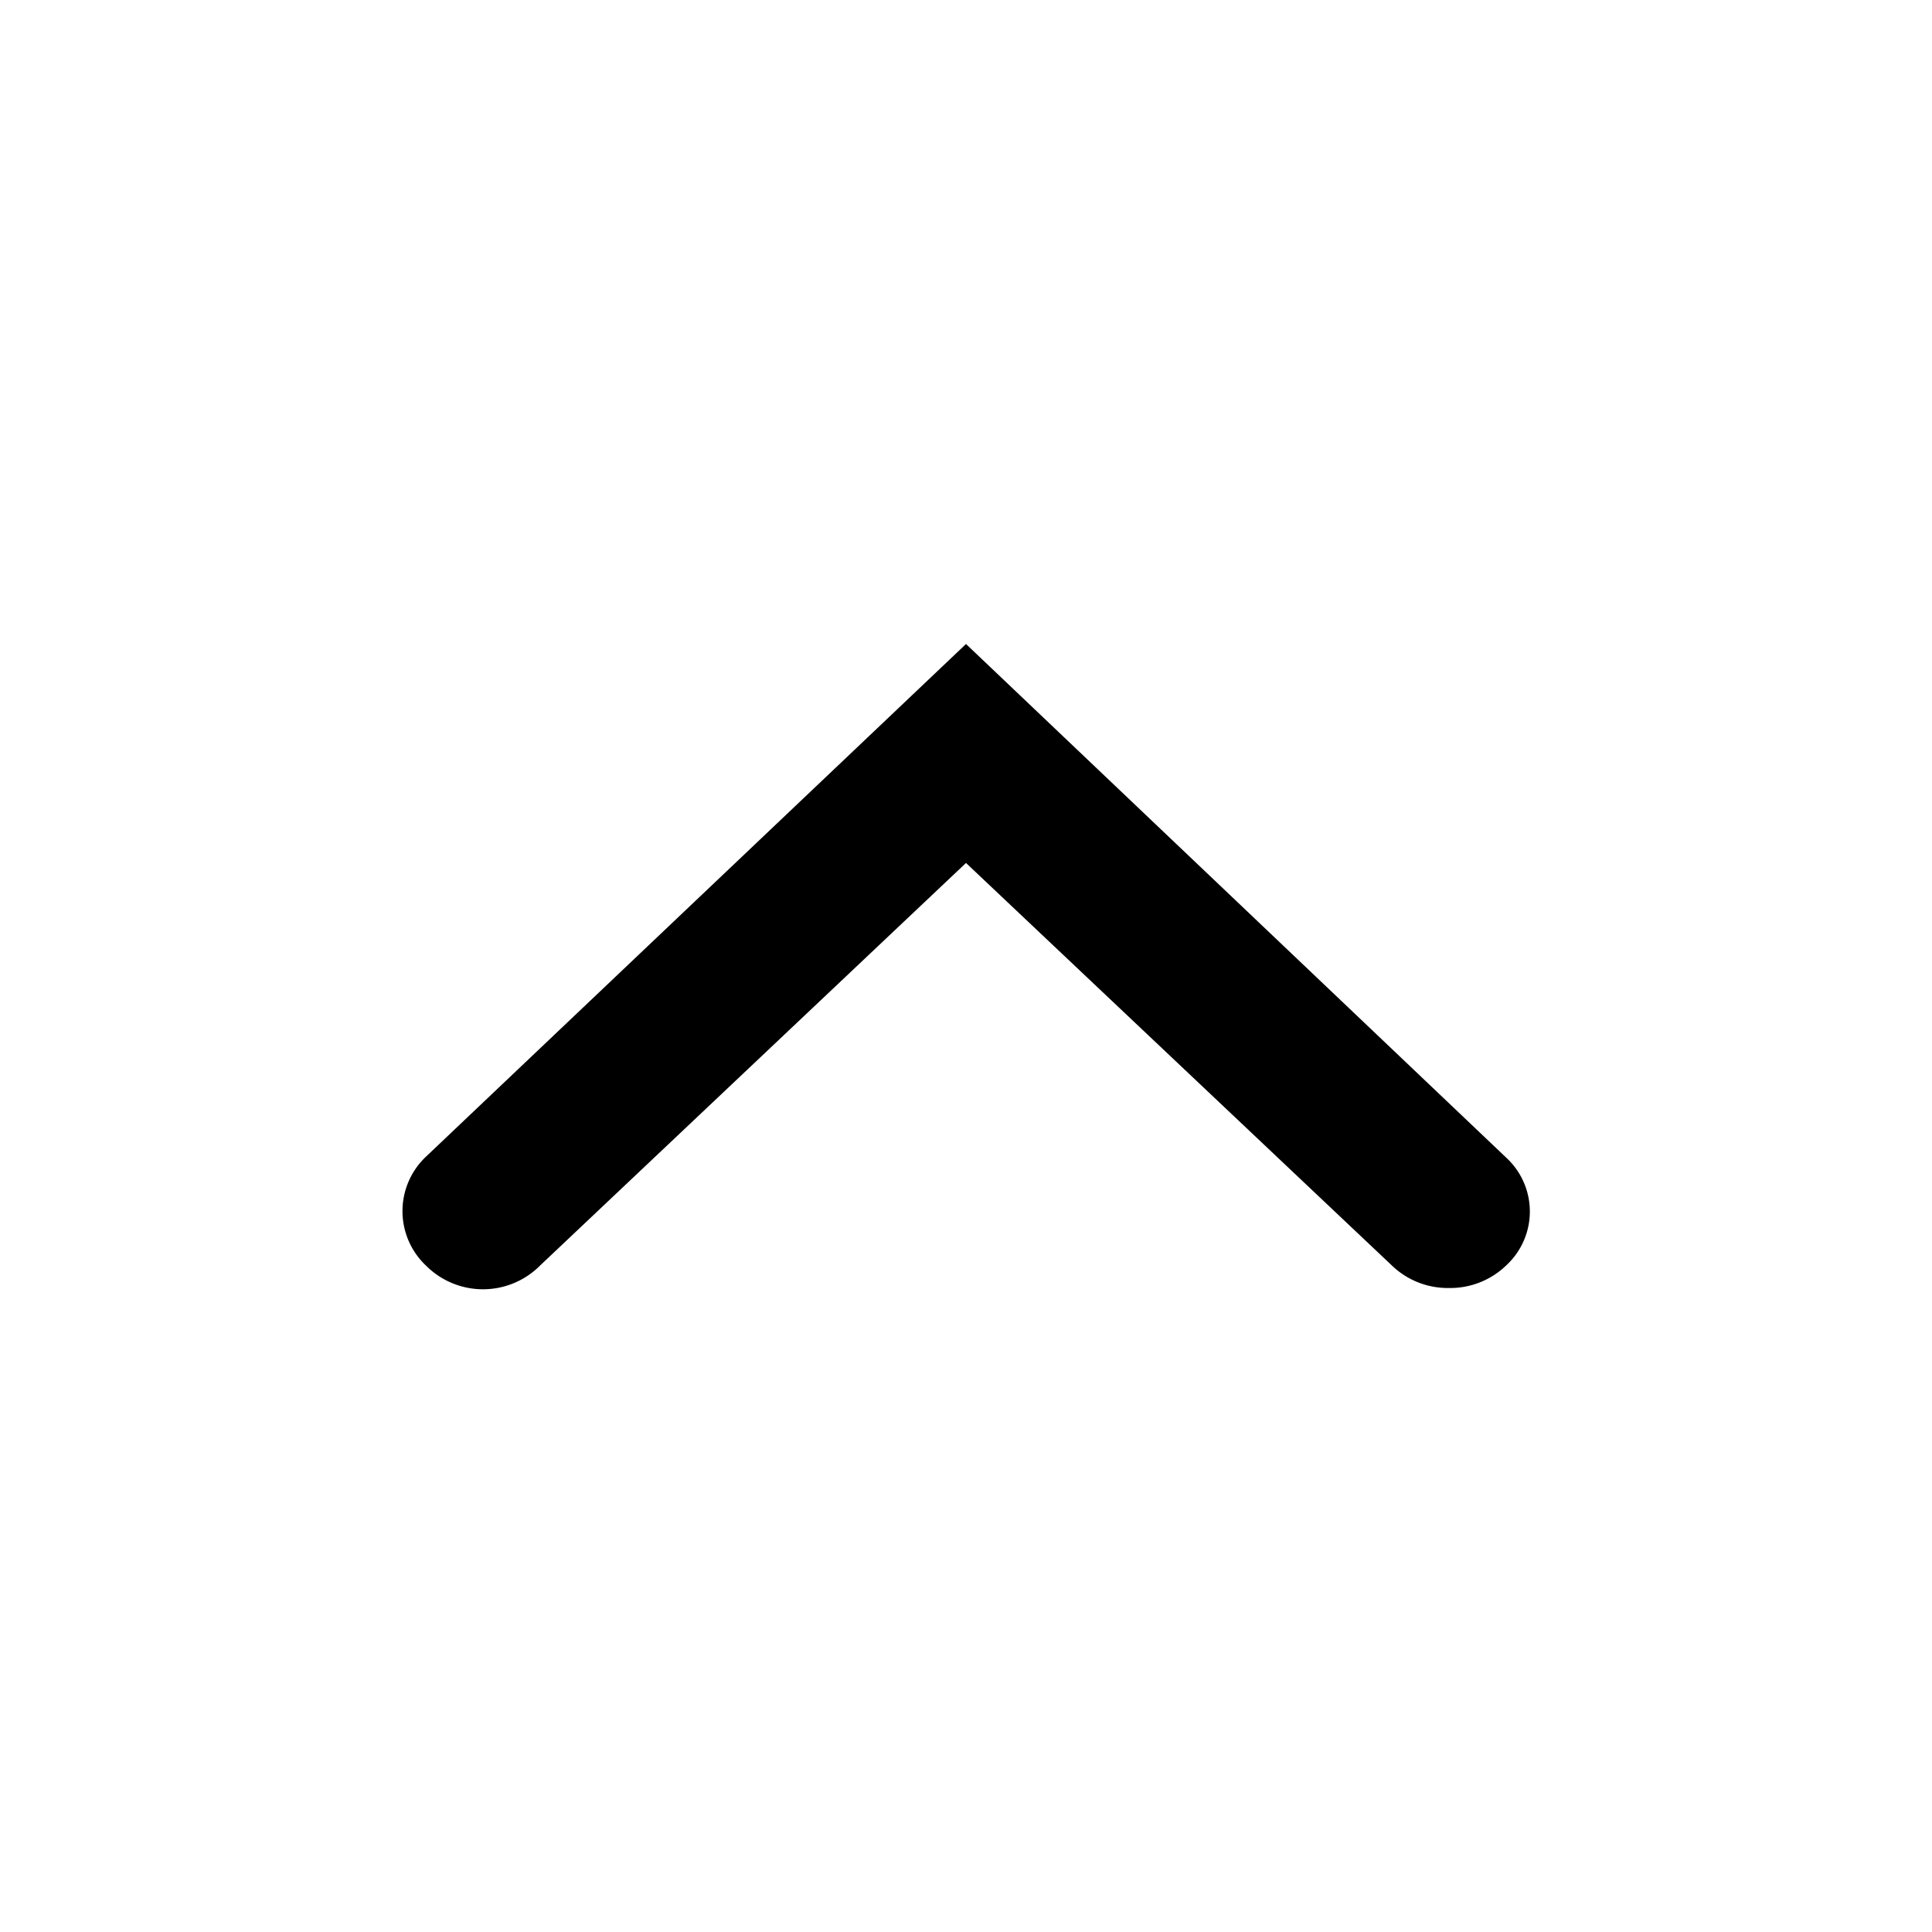 <svg id="chevron-up" xmlns="http://www.w3.org/2000/svg" viewBox="0 0 24 24">
  <path fill="currentColor" d="M18,16a1,1,0,0,1-.71-.28l-5.29-5-5.29,5a1,1,0,0,1-1.42,0,.93.93,0,0,1,0-1.35L12,8l6.71,6.38a.91.91,0,0,1,0,1.34A1,1,0,0,1,18,16Z"/>
</svg>
